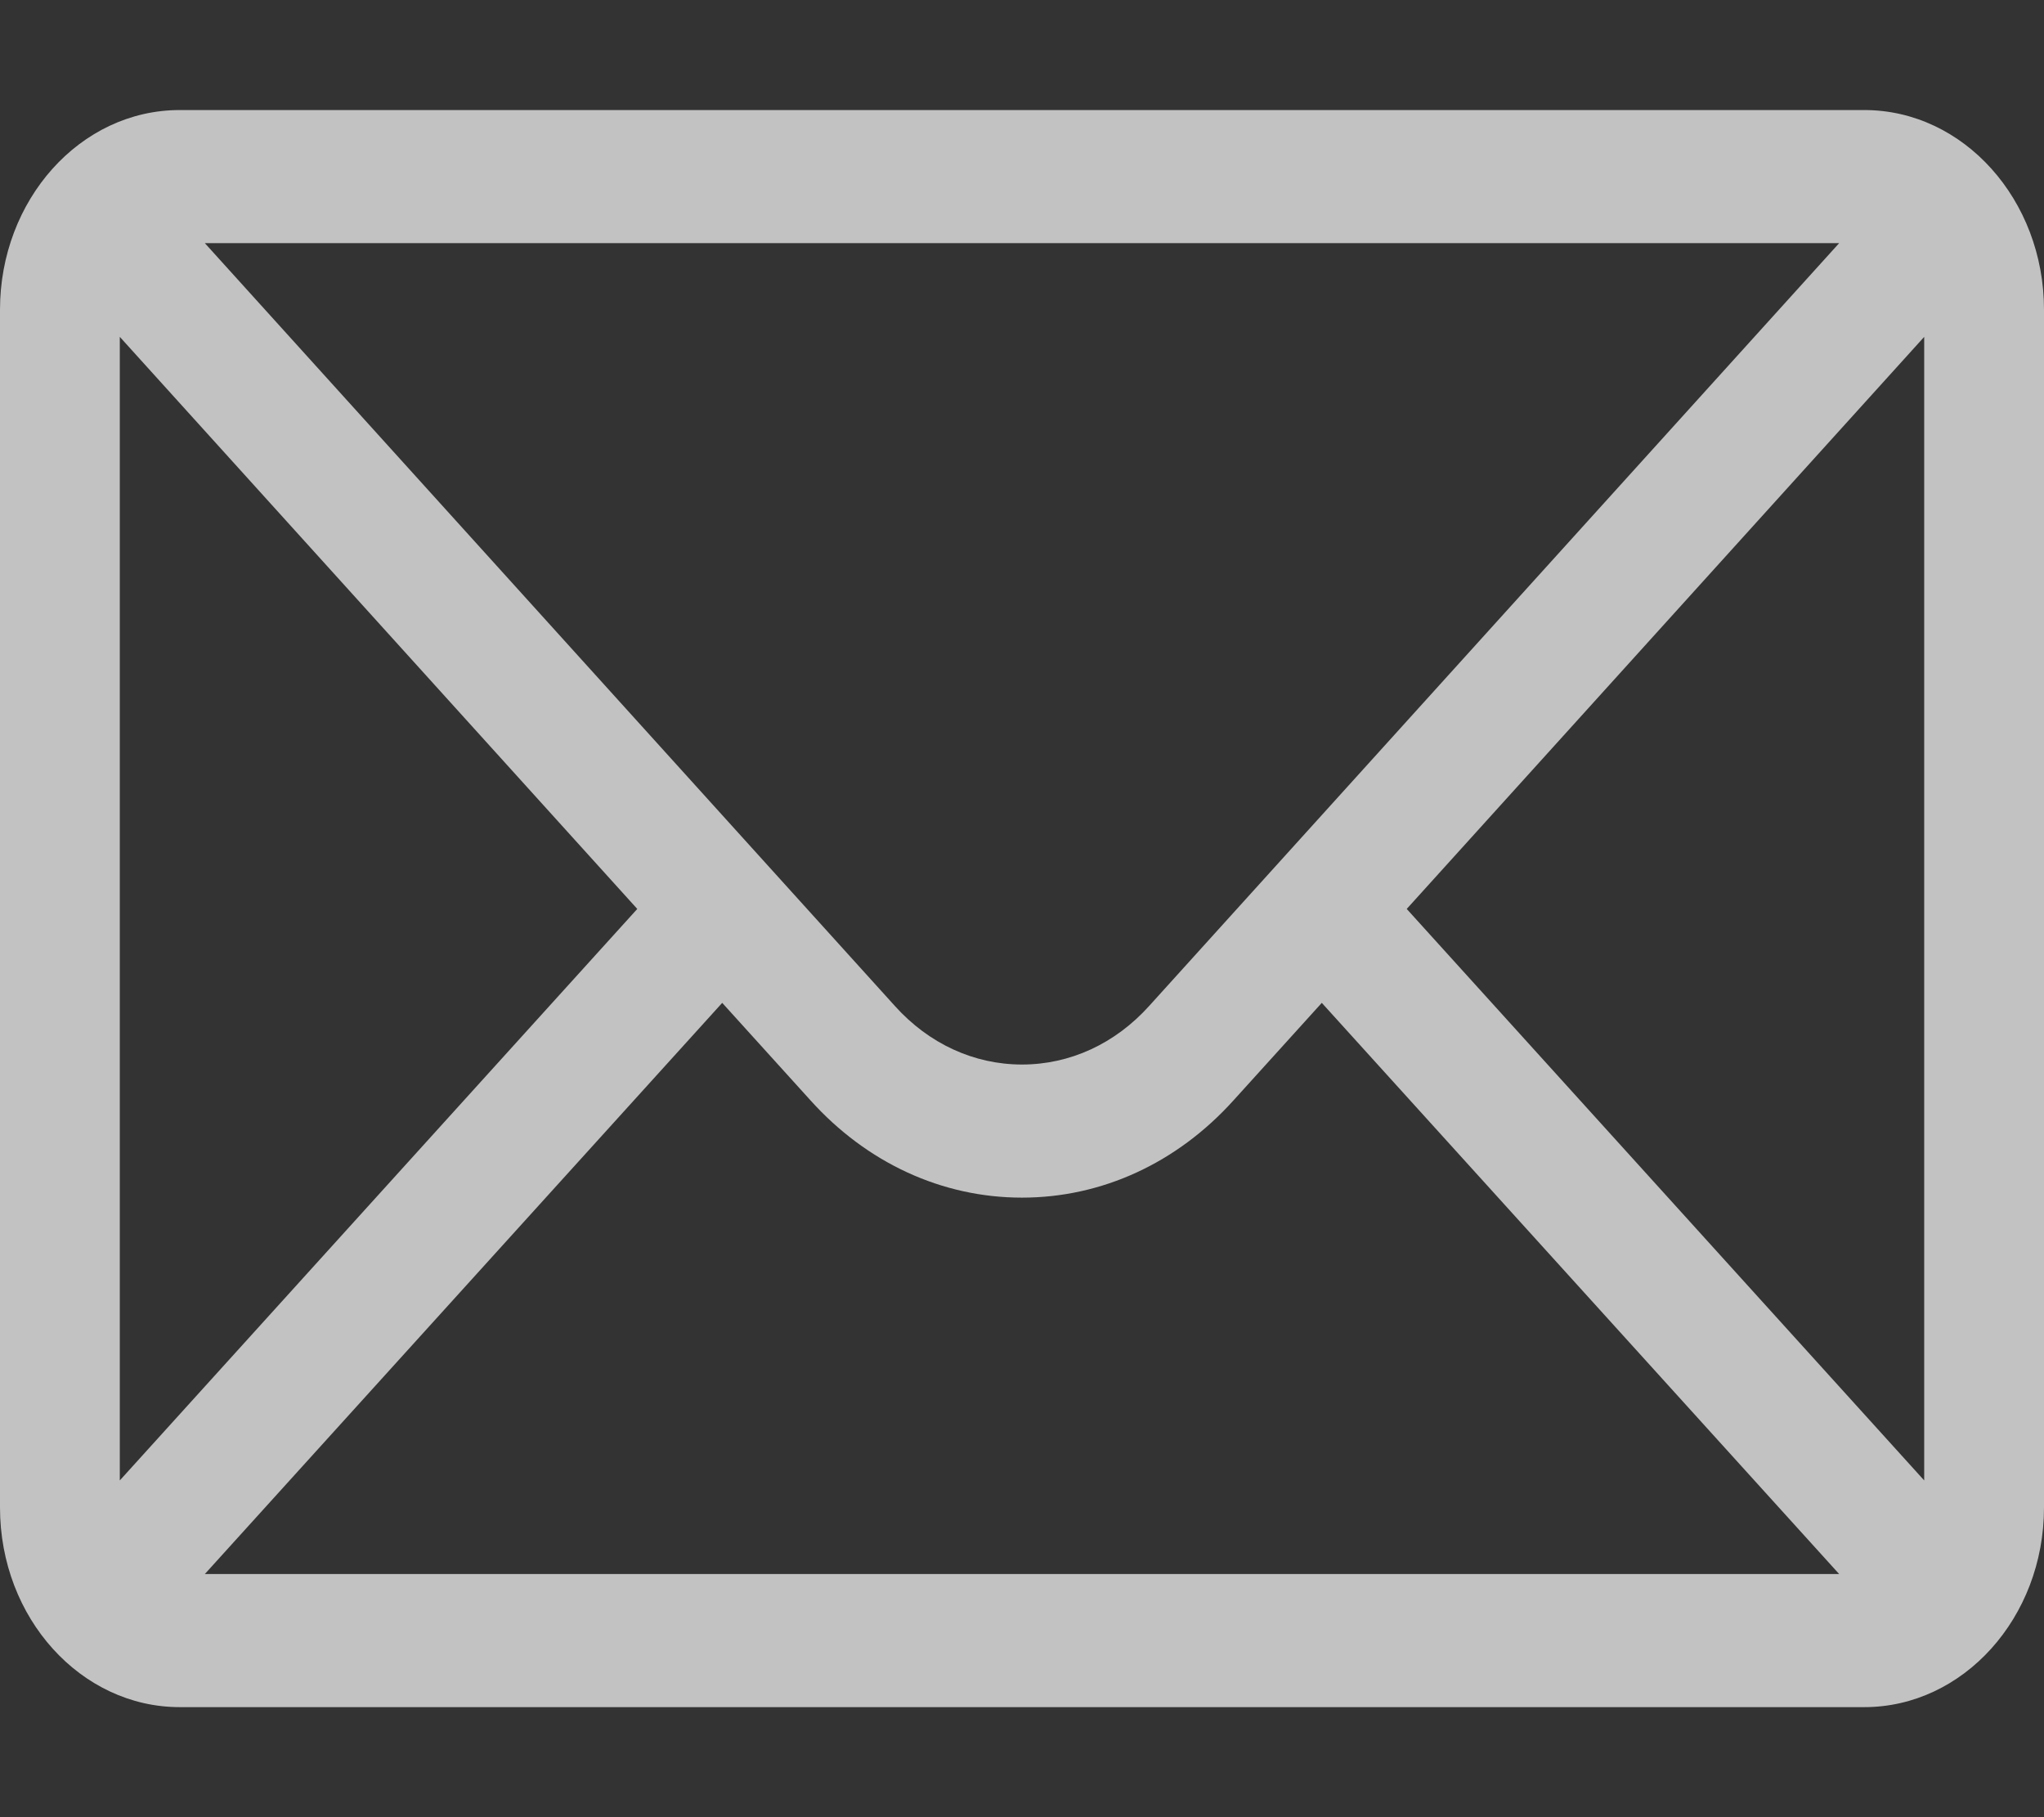 <svg width="18" height="16" viewBox="0 0 18 16" fill="none" xmlns="http://www.w3.org/2000/svg">
<rect x="0" y="0" width="18" height="16" fill="#333333" stroke="none"/>
<path d="M1.582 0.969H16.418C17.292 0.969 18 1.76 18 2.727V13.273C18 14.245 17.287 15.031 16.418 15.031H1.582C0.715 15.031 0 14.249 0 13.273V2.727C0 1.762 0.705 0.969 1.582 0.969ZM1.804 2.141C2.127 2.498 7.689 8.646 7.881 8.858C8.18 9.19 8.577 9.373 9 9.373C9.423 9.373 9.82 9.19 10.12 8.857C10.249 8.714 15.75 2.634 16.196 2.141H1.804ZM16.945 13.035V2.966L12.388 8.003L16.945 13.035ZM16.196 13.859L11.64 8.83L10.864 9.687C10.366 10.24 9.704 10.545 9 10.545C8.296 10.545 7.634 10.24 7.137 9.688L6.36 8.83L1.804 13.859H16.196ZM1.055 13.035L5.612 8.003L1.055 2.966V13.035Z" fill="white" fill-opacity="0.7"/>
</svg>
